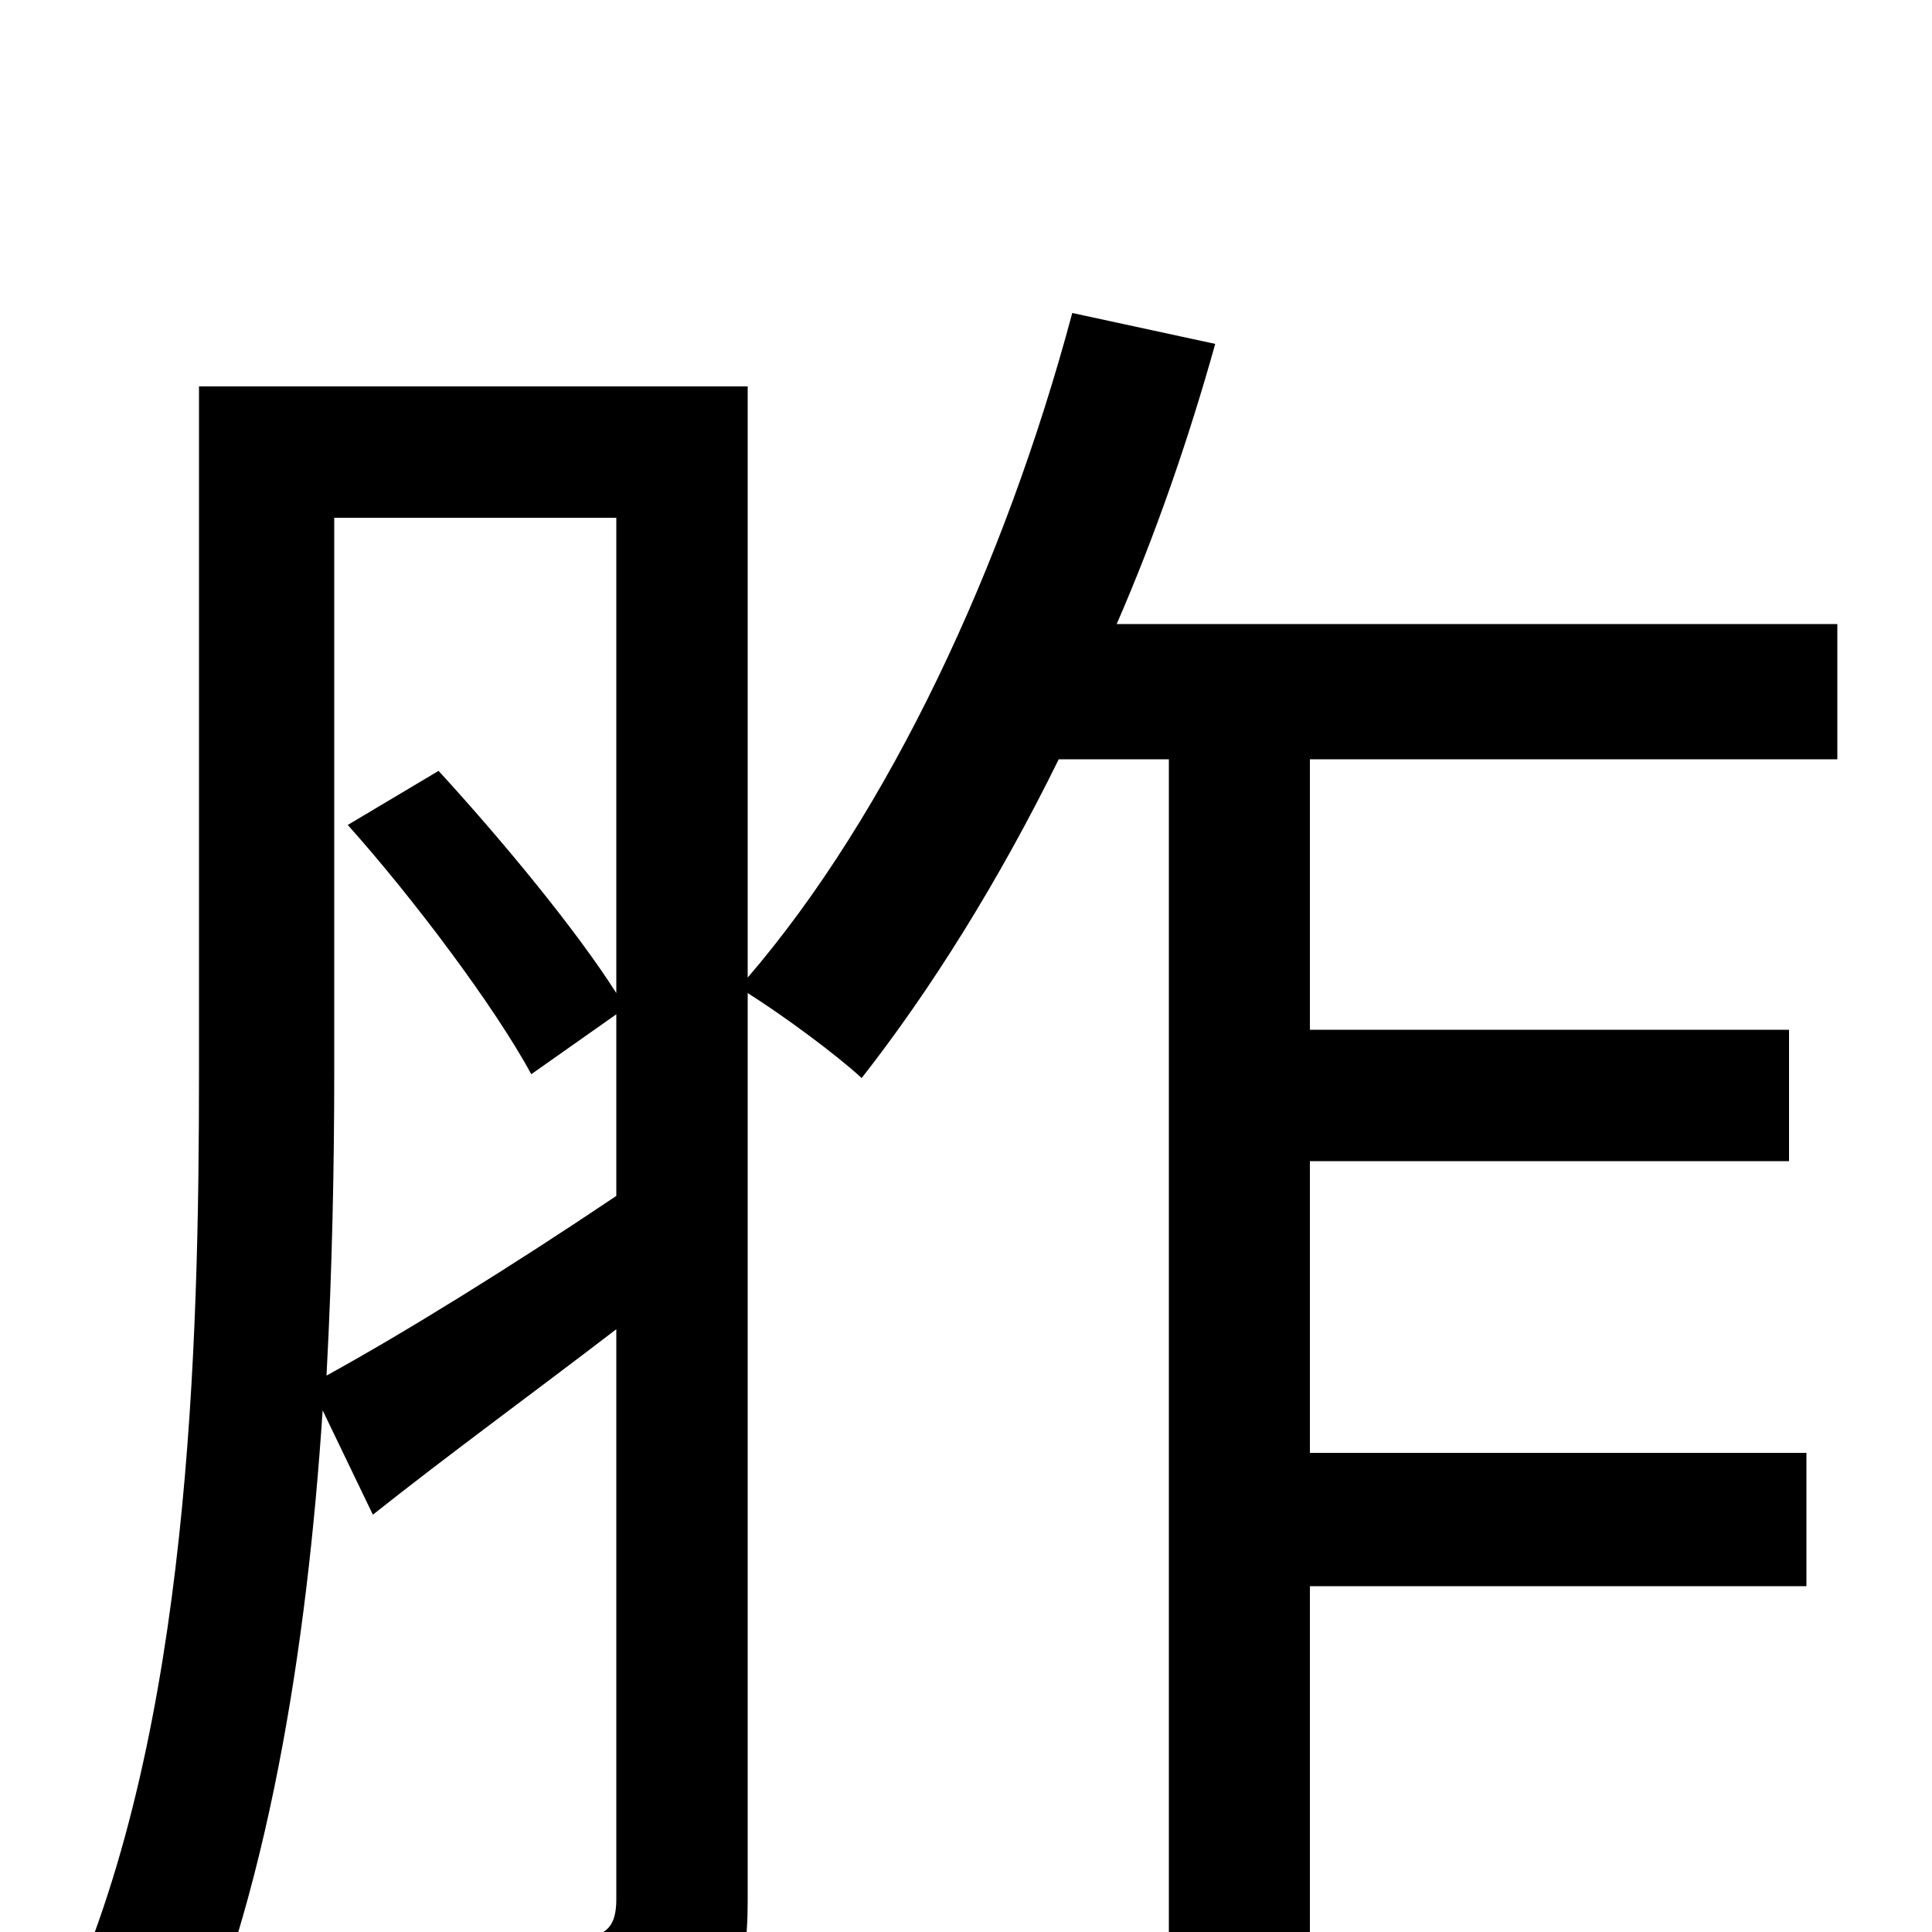 <svg xmlns="http://www.w3.org/2000/svg" viewBox="0 -1000 1000 1000">
	<path fill="#000000" d="M173 -732H319V-486C298 -519 260 -565 227 -601L180 -573C214 -535 256 -479 275 -444L319 -475V-381C264 -344 209 -310 169 -288C172 -344 173 -398 173 -445ZM951 -607V-677H578C598 -723 615 -772 629 -822L555 -838C520 -707 460 -579 387 -494V-800H103V-445C103 -302 98 -106 35 35C51 42 80 69 92 84C139 -17 159 -149 167 -270L193 -216C232 -247 276 -279 319 -312V-17C319 -3 314 2 301 3C288 3 246 4 200 2C210 21 220 52 222 72C288 72 328 70 353 57C378 46 387 25 387 -16V-486C406 -474 433 -454 446 -442C482 -488 517 -544 548 -607H605V77H678V-179H935V-248H678V-399H926V-467H678V-607Z"/>
</svg>